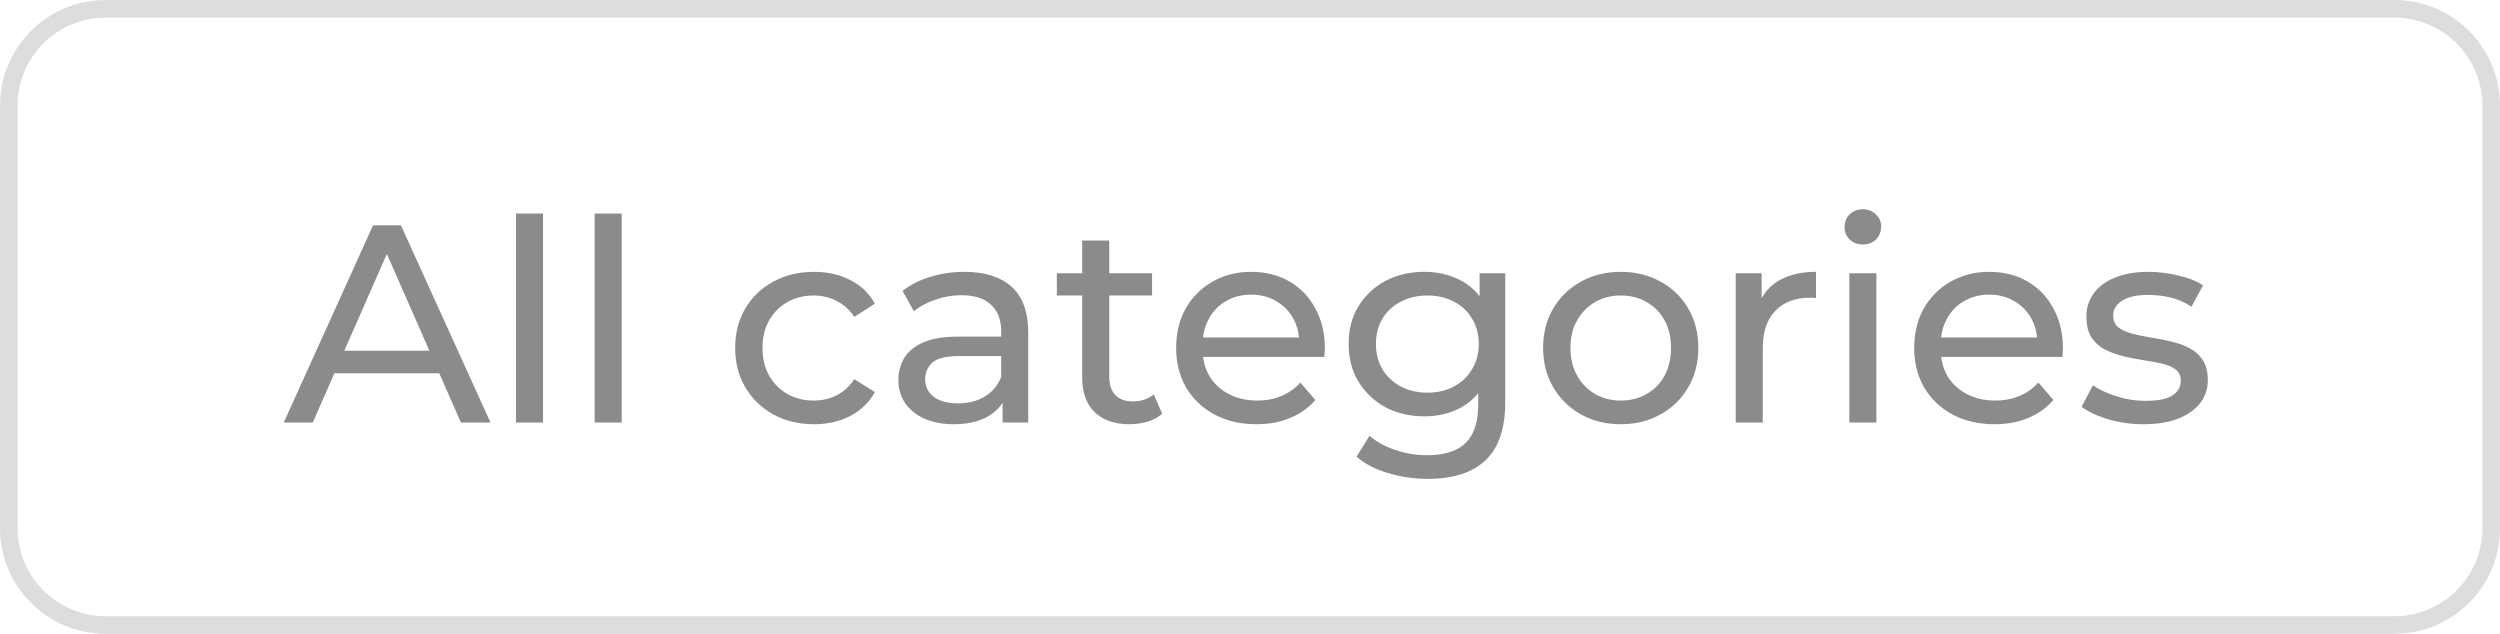 <svg width="142" height="36" viewBox="0 0 142 36" fill="none" xmlns="http://www.w3.org/2000/svg">
<path d="M6 0.5H136C139.038 0.5 141.5 2.962 141.5 6V30C141.5 33.038 139.038 35.5 136 35.5H6C2.962 35.5 0.5 33.038 0.5 30V6C0.5 2.962 2.962 0.5 6 0.5Z" stroke="#DDDDDD"/>
<path d="M16.117 24L21.189 12.8H22.773L27.861 24H26.181L21.653 13.696H22.293L17.765 24H16.117ZM18.277 21.2L18.709 19.92H25.013L25.477 21.2H18.277ZM29.308 24V12.128H30.844V24H29.308ZM33.776 24V12.128H35.312V24H33.776ZM46.238 24.096C45.374 24.096 44.601 23.909 43.918 23.536C43.246 23.163 42.718 22.651 42.334 22C41.95 21.349 41.758 20.603 41.758 19.76C41.758 18.917 41.95 18.171 42.334 17.52C42.718 16.869 43.246 16.363 43.918 16C44.601 15.627 45.374 15.44 46.238 15.44C47.006 15.44 47.689 15.595 48.286 15.904C48.894 16.203 49.363 16.651 49.694 17.248L48.526 18C48.249 17.584 47.907 17.28 47.502 17.088C47.107 16.885 46.681 16.784 46.222 16.784C45.667 16.784 45.171 16.907 44.734 17.152C44.297 17.397 43.95 17.744 43.694 18.192C43.438 18.629 43.31 19.152 43.31 19.76C43.31 20.368 43.438 20.896 43.694 21.344C43.95 21.792 44.297 22.139 44.734 22.384C45.171 22.629 45.667 22.752 46.222 22.752C46.681 22.752 47.107 22.656 47.502 22.464C47.907 22.261 48.249 21.952 48.526 21.536L49.694 22.272C49.363 22.859 48.894 23.312 48.286 23.632C47.689 23.941 47.006 24.096 46.238 24.096ZM56.947 24V22.208L56.867 21.872V18.816C56.867 18.165 56.675 17.664 56.291 17.312C55.917 16.949 55.352 16.768 54.595 16.768C54.093 16.768 53.603 16.853 53.123 17.024C52.643 17.184 52.237 17.403 51.907 17.68L51.267 16.528C51.704 16.176 52.227 15.909 52.835 15.728C53.453 15.536 54.099 15.44 54.771 15.44C55.933 15.44 56.829 15.723 57.459 16.288C58.088 16.853 58.403 17.717 58.403 18.88V24H56.947ZM54.163 24.096C53.533 24.096 52.979 23.989 52.499 23.776C52.029 23.563 51.667 23.269 51.411 22.896C51.155 22.512 51.027 22.08 51.027 21.6C51.027 21.141 51.133 20.725 51.347 20.352C51.571 19.979 51.928 19.68 52.419 19.456C52.92 19.232 53.592 19.12 54.435 19.12H57.123V20.224H54.499C53.731 20.224 53.213 20.352 52.947 20.608C52.68 20.864 52.547 21.173 52.547 21.536C52.547 21.952 52.712 22.288 53.043 22.544C53.373 22.789 53.832 22.912 54.419 22.912C54.995 22.912 55.496 22.784 55.923 22.528C56.36 22.272 56.675 21.899 56.867 21.408L57.171 22.464C56.968 22.965 56.611 23.365 56.099 23.664C55.587 23.952 54.941 24.096 54.163 24.096ZM64.157 24.096C63.304 24.096 62.642 23.867 62.173 23.408C61.704 22.949 61.469 22.293 61.469 21.44V13.664H63.005V21.376C63.005 21.835 63.117 22.187 63.341 22.432C63.576 22.677 63.906 22.8 64.333 22.8C64.813 22.8 65.213 22.667 65.533 22.4L66.013 23.504C65.778 23.707 65.496 23.856 65.165 23.952C64.845 24.048 64.509 24.096 64.157 24.096ZM60.029 16.784V15.52H65.437V16.784H60.029ZM71.365 24.096C70.458 24.096 69.658 23.909 68.965 23.536C68.282 23.163 67.749 22.651 67.365 22C66.992 21.349 66.805 20.603 66.805 19.76C66.805 18.917 66.986 18.171 67.349 17.52C67.722 16.869 68.229 16.363 68.869 16C69.519 15.627 70.25 15.44 71.061 15.44C71.882 15.44 72.608 15.621 73.237 15.984C73.866 16.347 74.357 16.859 74.709 17.52C75.072 18.171 75.253 18.933 75.253 19.808C75.253 19.872 75.248 19.947 75.237 20.032C75.237 20.117 75.231 20.197 75.221 20.272H68.005V19.168H74.421L73.797 19.552C73.808 19.008 73.695 18.523 73.461 18.096C73.226 17.669 72.901 17.339 72.485 17.104C72.079 16.859 71.605 16.736 71.061 16.736C70.528 16.736 70.053 16.859 69.637 17.104C69.221 17.339 68.895 17.675 68.661 18.112C68.426 18.539 68.309 19.029 68.309 19.584V19.84C68.309 20.405 68.437 20.912 68.693 21.36C68.96 21.797 69.328 22.139 69.797 22.384C70.266 22.629 70.805 22.752 71.413 22.752C71.914 22.752 72.368 22.667 72.773 22.496C73.189 22.325 73.552 22.069 73.861 21.728L74.709 22.72C74.325 23.168 73.845 23.509 73.269 23.744C72.704 23.979 72.069 24.096 71.365 24.096ZM81.098 27.2C80.319 27.2 79.562 27.088 78.826 26.864C78.1 26.651 77.508 26.341 77.05 25.936L77.786 24.752C78.18 25.093 78.666 25.36 79.242 25.552C79.818 25.755 80.42 25.856 81.05 25.856C82.052 25.856 82.788 25.621 83.258 25.152C83.727 24.683 83.962 23.968 83.962 23.008V21.216L84.122 19.536L84.042 17.84V15.52H85.498V22.848C85.498 24.341 85.124 25.44 84.378 26.144C83.631 26.848 82.538 27.2 81.098 27.2ZM80.906 23.648C80.084 23.648 79.348 23.477 78.698 23.136C78.058 22.784 77.546 22.299 77.162 21.68C76.788 21.061 76.602 20.347 76.602 19.536C76.602 18.715 76.788 18 77.162 17.392C77.546 16.773 78.058 16.293 78.698 15.952C79.348 15.611 80.084 15.44 80.906 15.44C81.631 15.44 82.292 15.589 82.89 15.888C83.487 16.176 83.962 16.624 84.314 17.232C84.676 17.84 84.858 18.608 84.858 19.536C84.858 20.453 84.676 21.216 84.314 21.824C83.962 22.432 83.487 22.891 82.89 23.2C82.292 23.499 81.631 23.648 80.906 23.648ZM81.082 22.304C81.647 22.304 82.148 22.187 82.586 21.952C83.023 21.717 83.364 21.392 83.61 20.976C83.866 20.56 83.994 20.08 83.994 19.536C83.994 18.992 83.866 18.512 83.61 18.096C83.364 17.68 83.023 17.36 82.586 17.136C82.148 16.901 81.647 16.784 81.082 16.784C80.516 16.784 80.01 16.901 79.562 17.136C79.124 17.36 78.778 17.68 78.522 18.096C78.276 18.512 78.154 18.992 78.154 19.536C78.154 20.08 78.276 20.56 78.522 20.976C78.778 21.392 79.124 21.717 79.562 21.952C80.01 22.187 80.516 22.304 81.082 22.304ZM92.065 24.096C91.211 24.096 90.454 23.909 89.793 23.536C89.131 23.163 88.609 22.651 88.225 22C87.841 21.339 87.649 20.592 87.649 19.76C87.649 18.917 87.841 18.171 88.225 17.52C88.609 16.869 89.131 16.363 89.793 16C90.454 15.627 91.211 15.44 92.065 15.44C92.907 15.44 93.659 15.627 94.321 16C94.993 16.363 95.515 16.869 95.889 17.52C96.273 18.16 96.465 18.907 96.465 19.76C96.465 20.603 96.273 21.349 95.889 22C95.515 22.651 94.993 23.163 94.321 23.536C93.659 23.909 92.907 24.096 92.065 24.096ZM92.065 22.752C92.609 22.752 93.094 22.629 93.521 22.384C93.958 22.139 94.299 21.792 94.545 21.344C94.79 20.885 94.913 20.357 94.913 19.76C94.913 19.152 94.79 18.629 94.545 18.192C94.299 17.744 93.958 17.397 93.521 17.152C93.094 16.907 92.609 16.784 92.065 16.784C91.521 16.784 91.035 16.907 90.609 17.152C90.182 17.397 89.841 17.744 89.585 18.192C89.329 18.629 89.201 19.152 89.201 19.76C89.201 20.357 89.329 20.885 89.585 21.344C89.841 21.792 90.182 22.139 90.609 22.384C91.035 22.629 91.521 22.752 92.065 22.752ZM98.589 24V15.52H100.061V17.824L99.917 17.248C100.151 16.661 100.546 16.213 101.101 15.904C101.655 15.595 102.338 15.44 103.149 15.44V16.928C103.085 16.917 103.021 16.912 102.957 16.912C102.903 16.912 102.85 16.912 102.797 16.912C101.975 16.912 101.325 17.157 100.845 17.648C100.365 18.139 100.125 18.848 100.125 19.776V24H98.589ZM105.042 24V15.52H106.578V24H105.042ZM105.81 13.888C105.511 13.888 105.261 13.792 105.058 13.6C104.866 13.408 104.77 13.173 104.77 12.896C104.77 12.608 104.866 12.368 105.058 12.176C105.261 11.984 105.511 11.888 105.81 11.888C106.109 11.888 106.354 11.984 106.546 12.176C106.749 12.357 106.85 12.587 106.85 12.864C106.85 13.152 106.754 13.397 106.562 13.6C106.37 13.792 106.119 13.888 105.81 13.888ZM113.287 24.096C112.38 24.096 111.58 23.909 110.887 23.536C110.204 23.163 109.671 22.651 109.287 22C108.913 21.349 108.727 20.603 108.727 19.76C108.727 18.917 108.908 18.171 109.271 17.52C109.644 16.869 110.151 16.363 110.791 16C111.441 15.627 112.172 15.44 112.983 15.44C113.804 15.44 114.529 15.621 115.159 15.984C115.788 16.347 116.279 16.859 116.631 17.52C116.993 18.171 117.175 18.933 117.175 19.808C117.175 19.872 117.169 19.947 117.159 20.032C117.159 20.117 117.153 20.197 117.143 20.272H109.927V19.168H116.343L115.719 19.552C115.729 19.008 115.617 18.523 115.383 18.096C115.148 17.669 114.823 17.339 114.407 17.104C114.001 16.859 113.527 16.736 112.983 16.736C112.449 16.736 111.975 16.859 111.559 17.104C111.143 17.339 110.817 17.675 110.583 18.112C110.348 18.539 110.231 19.029 110.231 19.584V19.84C110.231 20.405 110.359 20.912 110.615 21.36C110.881 21.797 111.249 22.139 111.719 22.384C112.188 22.629 112.727 22.752 113.335 22.752C113.836 22.752 114.289 22.667 114.695 22.496C115.111 22.325 115.473 22.069 115.783 21.728L116.631 22.72C116.247 23.168 115.767 23.509 115.191 23.744C114.625 23.979 113.991 24.096 113.287 24.096ZM121.74 24.096C121.036 24.096 120.364 24 119.724 23.808C119.094 23.616 118.598 23.381 118.236 23.104L118.876 21.888C119.238 22.133 119.686 22.341 120.22 22.512C120.753 22.683 121.297 22.768 121.852 22.768C122.566 22.768 123.078 22.667 123.388 22.464C123.708 22.261 123.868 21.979 123.868 21.616C123.868 21.349 123.772 21.141 123.58 20.992C123.388 20.843 123.132 20.731 122.812 20.656C122.502 20.581 122.156 20.517 121.772 20.464C121.388 20.4 121.004 20.325 120.62 20.24C120.236 20.144 119.884 20.016 119.564 19.856C119.244 19.685 118.988 19.456 118.796 19.168C118.604 18.869 118.508 18.475 118.508 17.984C118.508 17.472 118.652 17.024 118.94 16.64C119.228 16.256 119.633 15.963 120.156 15.76C120.689 15.547 121.318 15.44 122.044 15.44C122.598 15.44 123.158 15.509 123.724 15.648C124.3 15.776 124.769 15.963 125.132 16.208L124.476 17.424C124.092 17.168 123.692 16.992 123.276 16.896C122.86 16.8 122.444 16.752 122.028 16.752C121.356 16.752 120.854 16.864 120.524 17.088C120.193 17.301 120.028 17.579 120.028 17.92C120.028 18.208 120.124 18.432 120.316 18.592C120.518 18.741 120.774 18.859 121.084 18.944C121.404 19.029 121.756 19.104 122.14 19.168C122.524 19.221 122.908 19.296 123.292 19.392C123.676 19.477 124.022 19.6 124.332 19.76C124.652 19.92 124.908 20.144 125.1 20.432C125.302 20.72 125.404 21.104 125.404 21.584C125.404 22.096 125.254 22.539 124.956 22.912C124.657 23.285 124.236 23.579 123.692 23.792C123.148 23.995 122.497 24.096 121.74 24.096Z" fill="#8B8B8B"/>
</svg>

